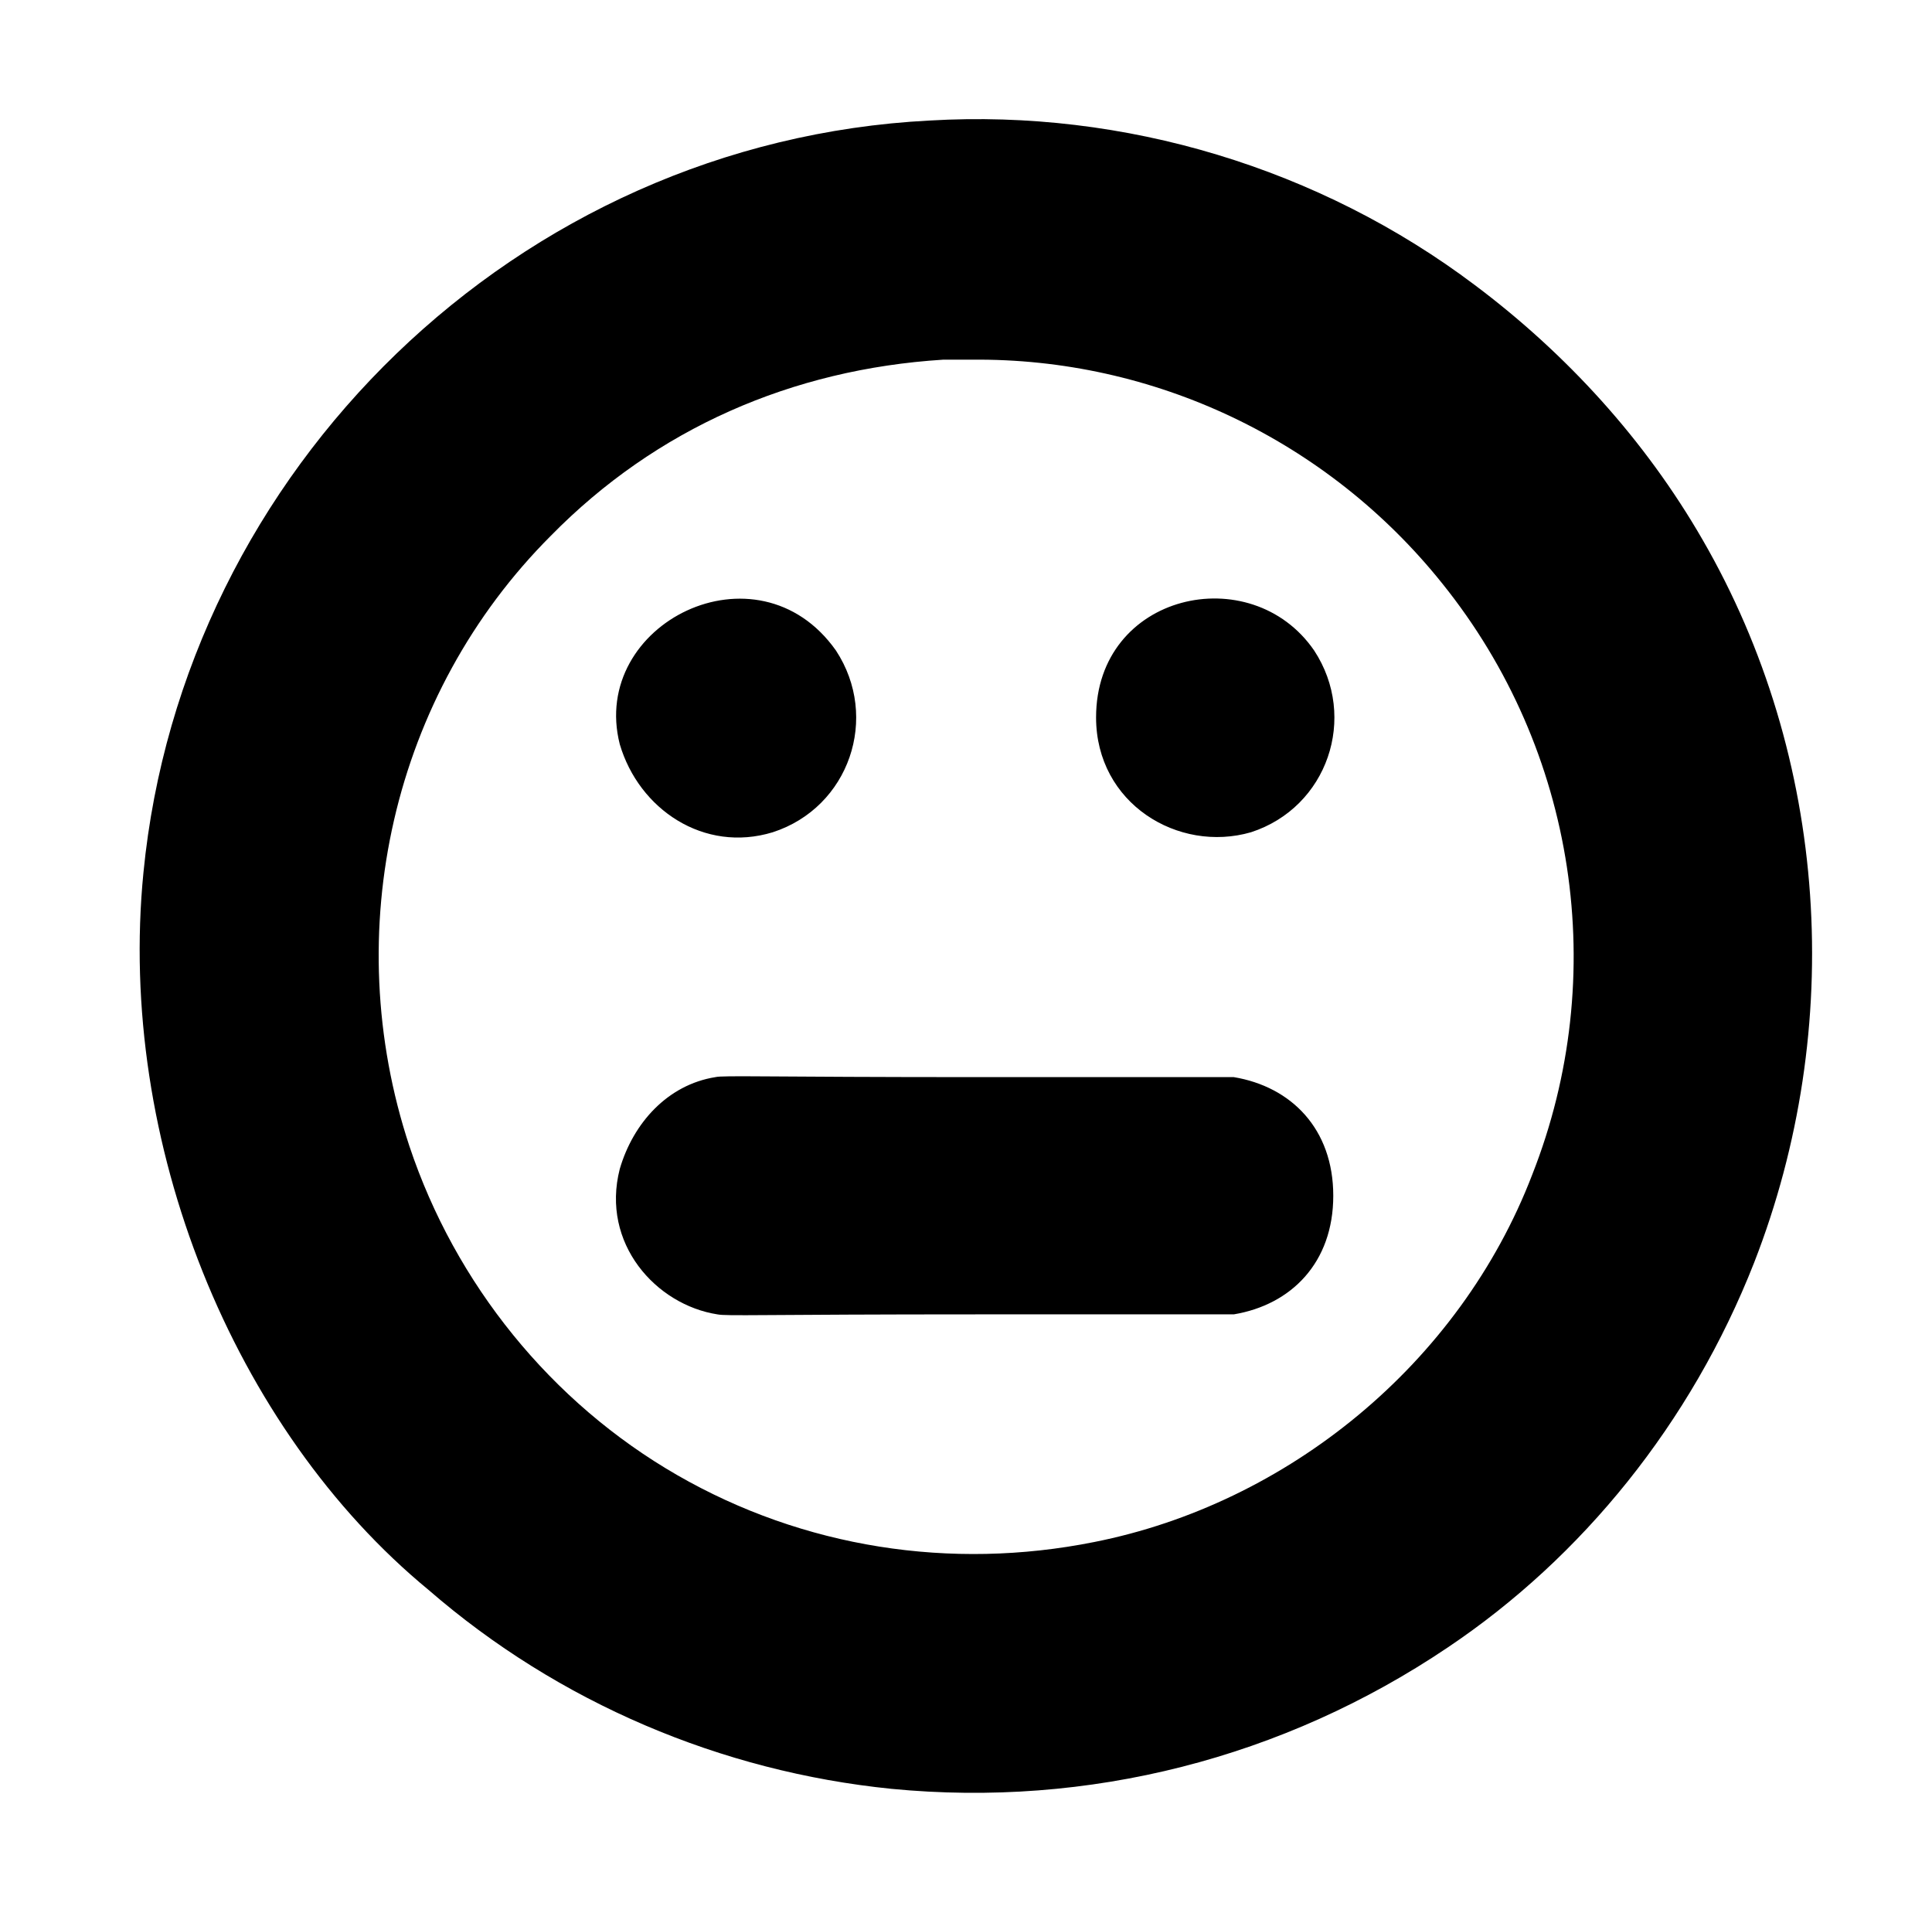 <?xml version="1.0" standalone="no"?>
<!DOCTYPE svg PUBLIC "-//W3C//DTD SVG 1.1//EN" "http://www.w3.org/Graphics/SVG/1.1/DTD/svg11.dtd" >
<svg xmlns="http://www.w3.org/2000/svg" xmlns:xlink="http://www.w3.org/1999/xlink" version="1.1" viewBox="-10 0 1010 1000">
  <g transform="matrix(1 0 0 -1 0 800)">
   <path fill="currentColor"
d="M476 737c102 6 204 -25 285 -86c48 -36 89 -81 119 -133c66 -114 75 -255 27 -378c-33 -84 -90 -154 -160 -201c-86 -58 -188 -84 -291 -74c-89 9 -174 45 -242 104c-102 84 -163 234 -149 375c20.549 210.056 195.029 381.925 411 393zM483 612
c-79 -5 -150 -36 -205 -92c-83 -83 -111 -207 -74 -319c24 -72 74 -134 140 -172s143 -50 218 -35c101 20 191 93 229 192c41 104 23 222 -47 309c-60 75 -151 118 -246 117h-15zM427 460c23 -35 7 -82 -33 -95c-36 -11 -70 12 -80 46c-16 63 72 107 113 49zM563 425
c0 65 81 83 114 35c23 -35 7 -82 -33 -95c-38 -11 -81 15 -81 60zM364 237c4 1 26 0 138 0h133c30 -5 52 -27 52 -62s-22 -57 -52 -62h-132c-116 0 -133 -1 -138 0c-32 5 -61 37 -51 76c7 24 25 44 50 48z" />
  </g>

</svg>
